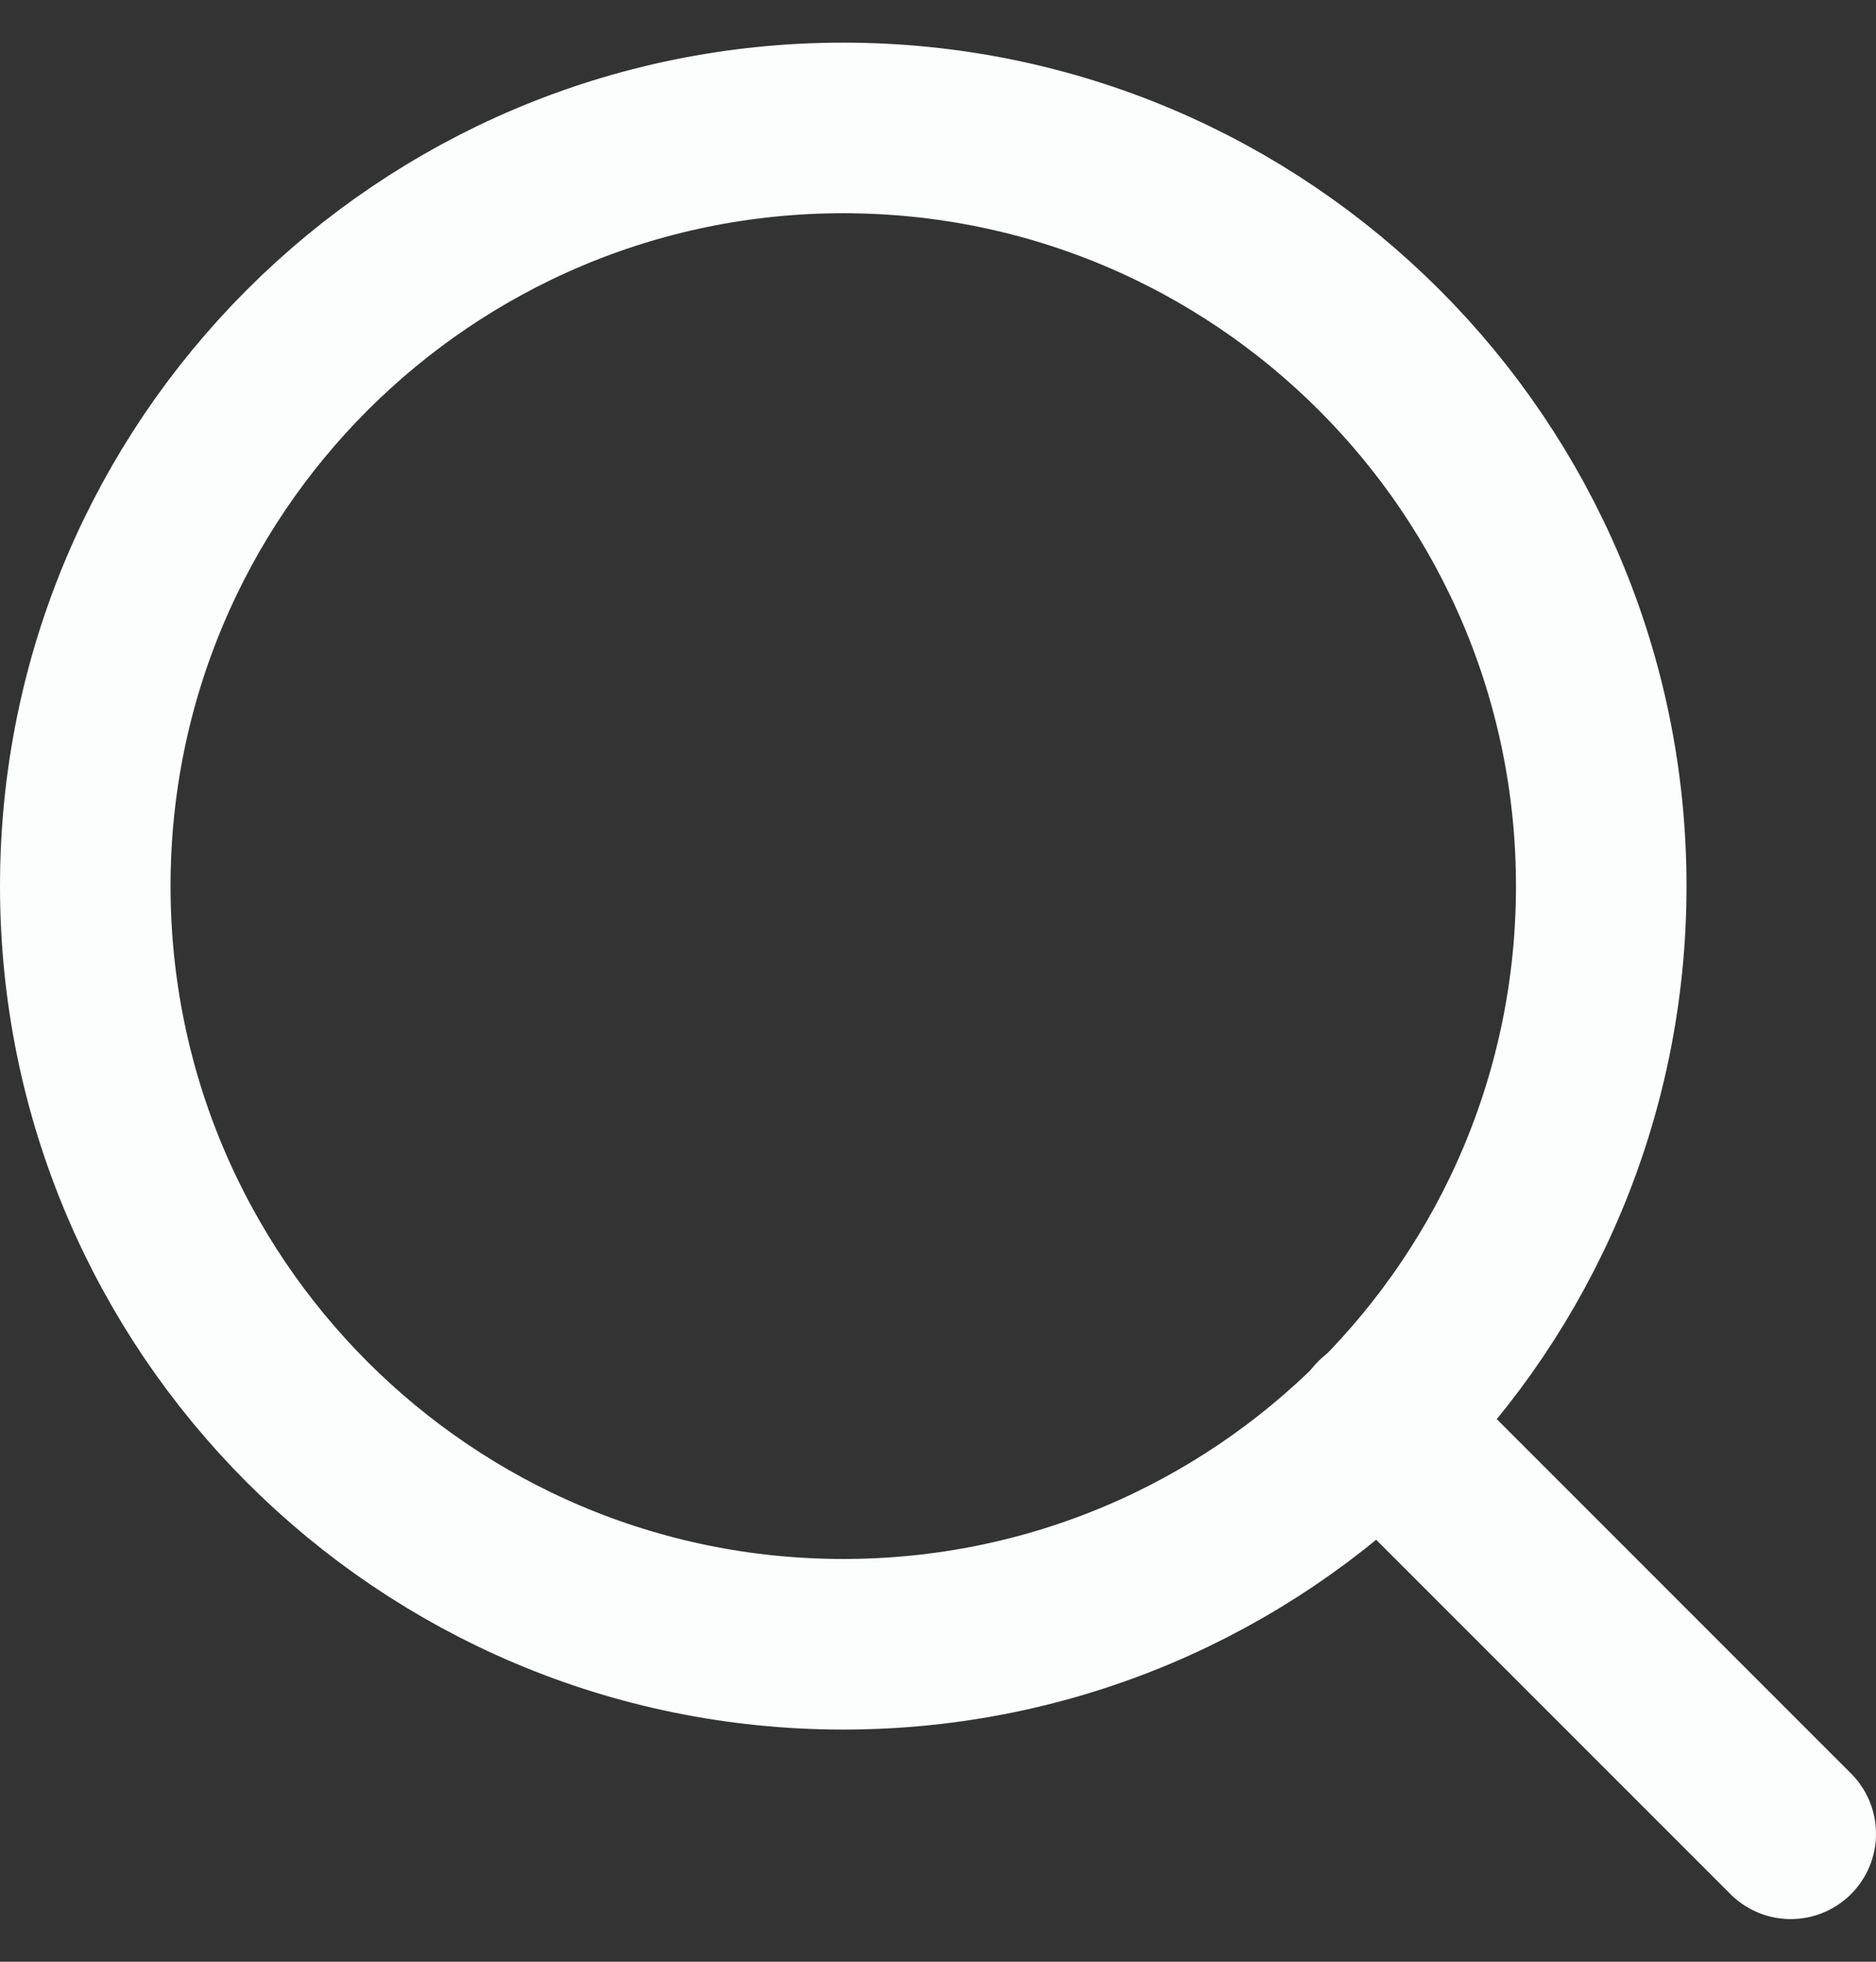 <svg width="22" height="23" viewBox="0 0 22 23" fill="none" xmlns="http://www.w3.org/2000/svg">
<rect x="0" y="0" width="22" height="23" fill="#333333" stroke="none"/>
<path d="M9.889 19.278C14.798 19.278 18.778 15.298 18.778 10.389C18.778 5.48 14.798 1.5 9.889 1.5C4.98 1.5 1 5.48 1 10.389C1 15.298 4.98 19.278 9.889 19.278Z" stroke="#FCFEFE" stroke-width="2" stroke-linecap="round" stroke-linejoin="round"/>
<path d="M21 21.5L16.167 16.667" stroke="#FCFEFE" stroke-width="2" stroke-linecap="round" stroke-linejoin="round"/>
</svg>
